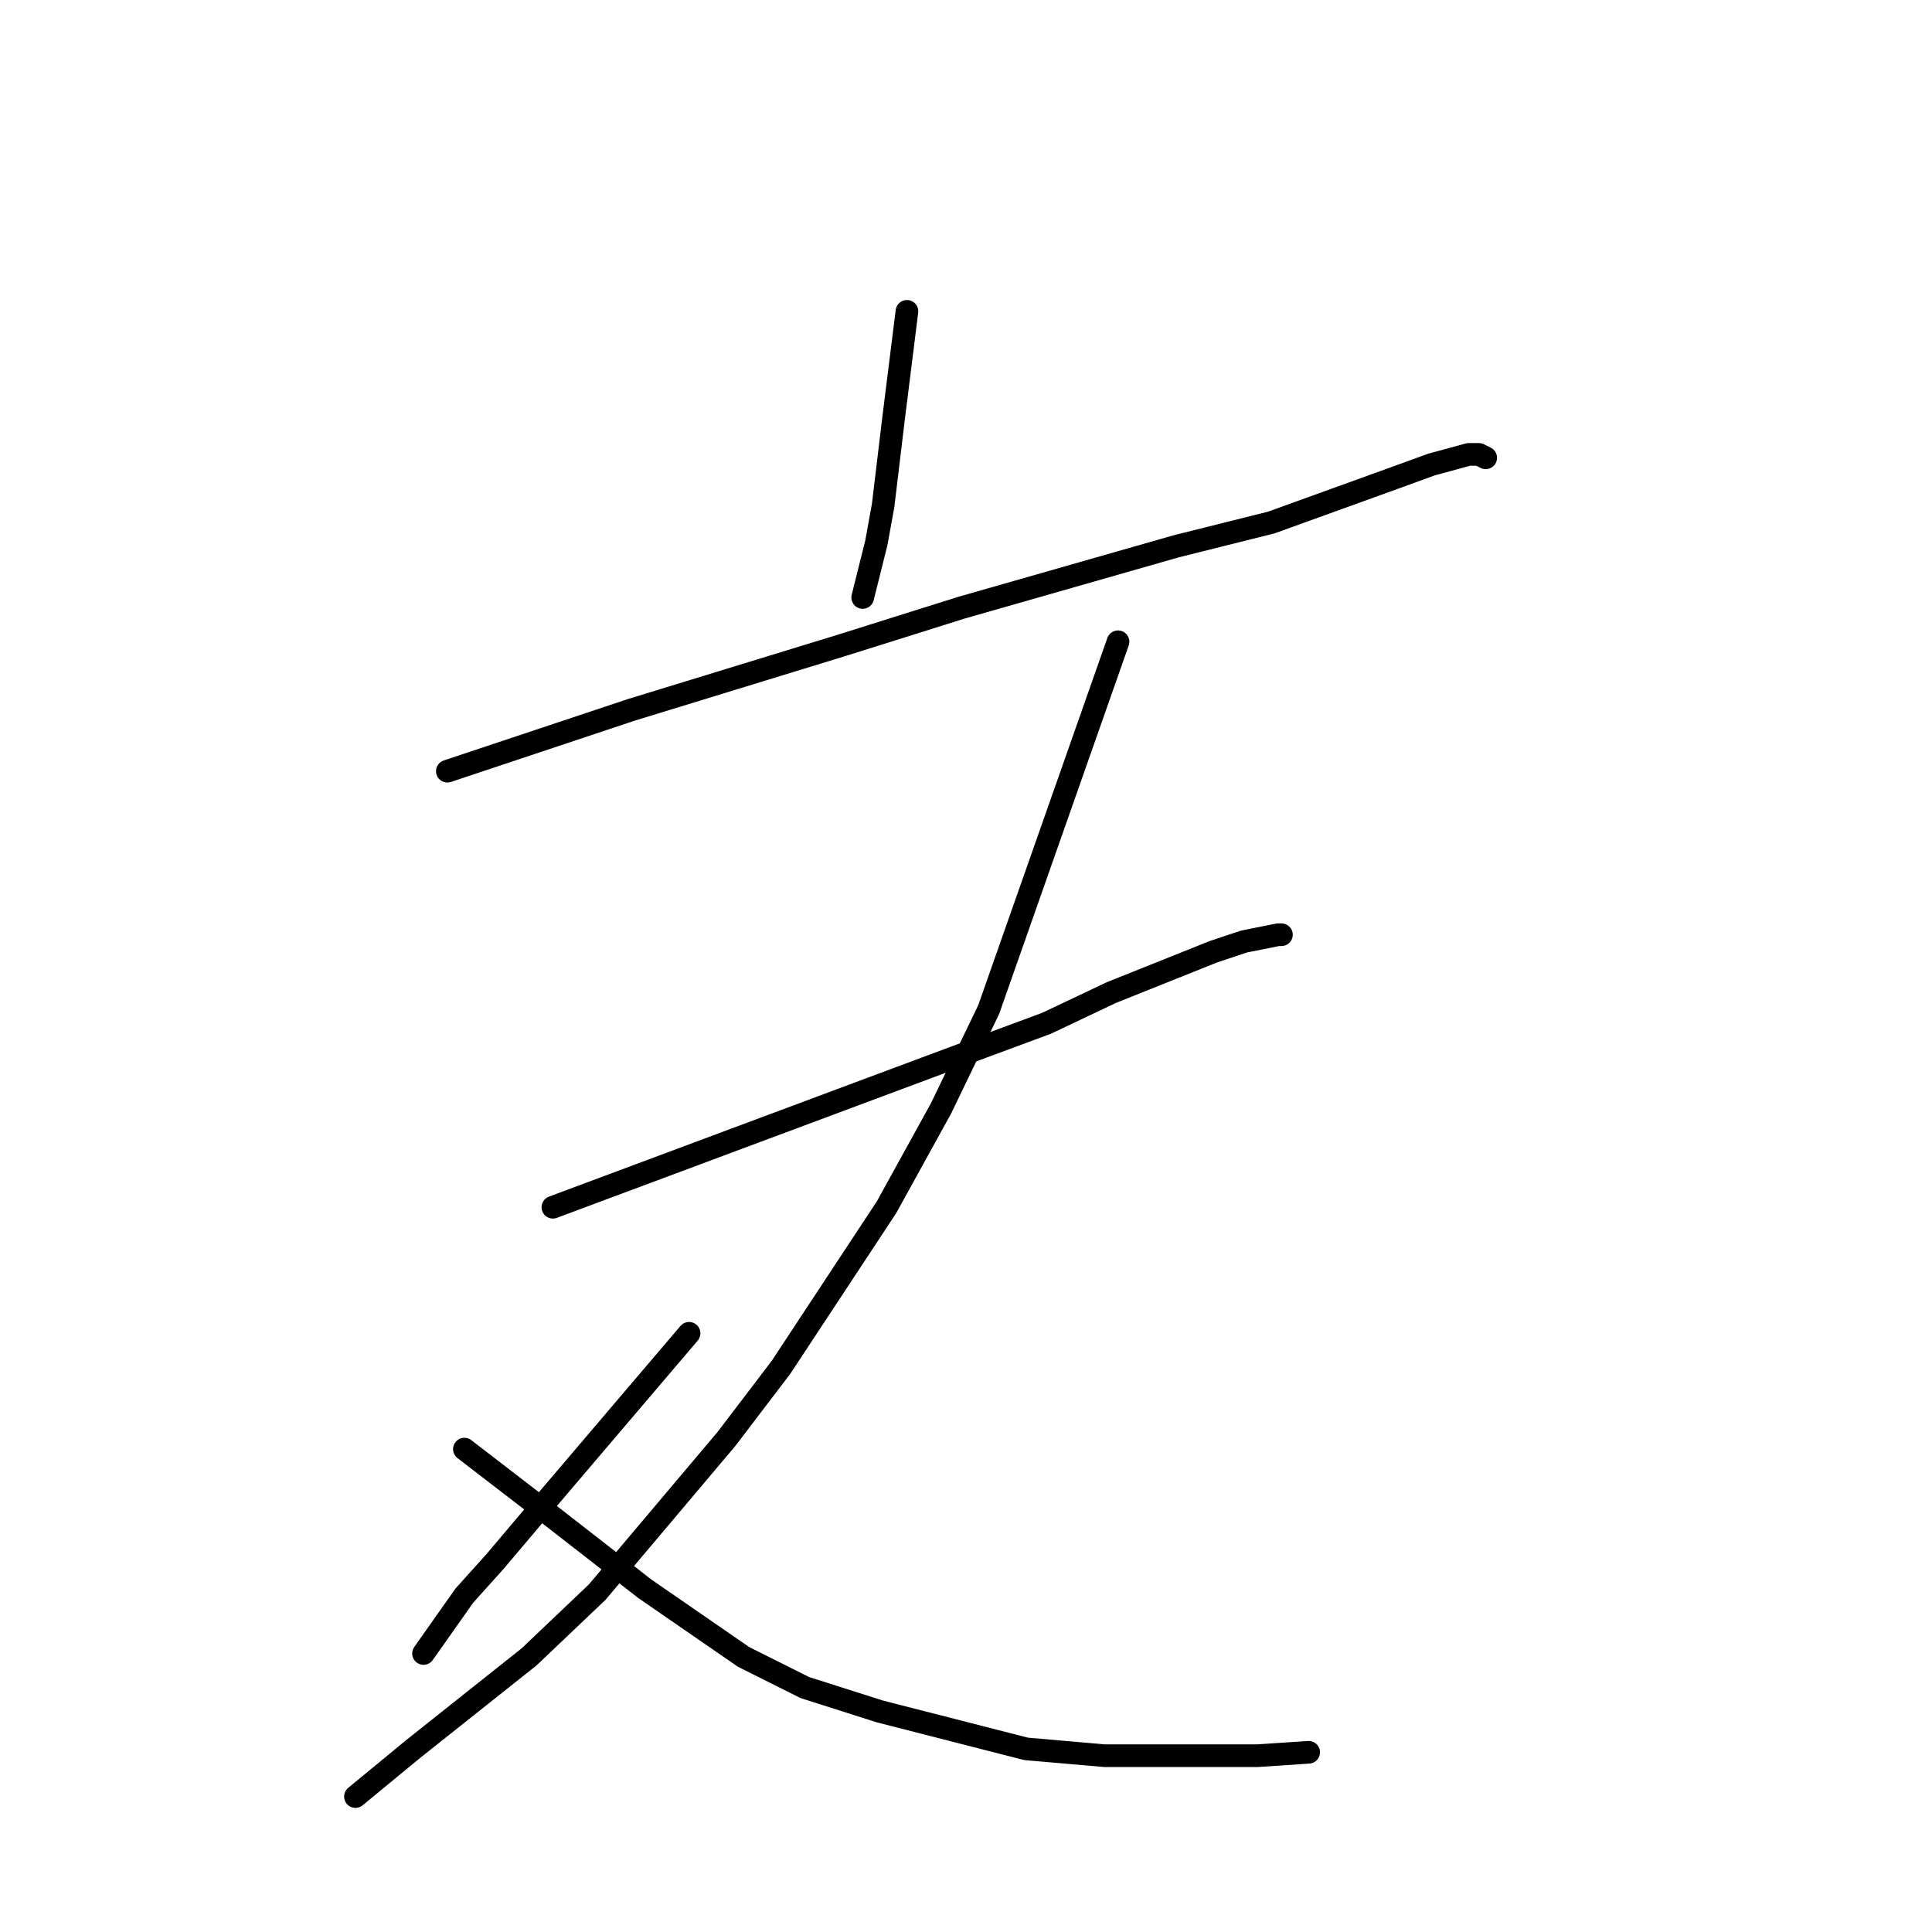 <?xml version="1.0" standalone="no"?>
    <svg width="256" height="256" xmlns="http://www.w3.org/2000/svg" version="1.1">
    <polyline stroke="black" stroke-width="3" stroke-linecap="round" fill="transparent" stroke-linejoin="round" points="120.175 41.253 119.273 48.476 118.371 55.698 117.018 66.982 116.116 71.947 114.311 79.169 114.311 79.169 " />
        <polyline stroke="black" stroke-width="3" stroke-linecap="round" fill="transparent" stroke-linejoin="round" points="59.277 102.189 71.456 98.127 83.636 94.065 111.604 85.488 127.393 80.523 155.813 72.399 168.444 69.239 184.683 63.371 189.645 61.565 194.608 60.211 195.961 60.211 196.863 60.663 196.863 60.663 " />
        <polyline stroke="black" stroke-width="3" stroke-linecap="round" fill="transparent" stroke-linejoin="round" points="73.261 159.966 99.876 150.035 126.491 140.105 138.671 135.591 147.242 131.529 160.775 126.112 164.835 124.758 169.346 123.856 169.797 123.856 169.797 123.856 " />
        <polyline stroke="black" stroke-width="3" stroke-linecap="round" fill="transparent" stroke-linejoin="round" points="148.144 85.037 139.573 109.411 131.002 133.786 124.687 146.876 117.469 159.966 103.485 181.181 96.267 190.659 79.125 210.971 70.103 219.548 54.765 231.735 47.097 238.054 47.097 238.054 " />
        <polyline stroke="black" stroke-width="3" stroke-linecap="round" fill="transparent" stroke-linejoin="round" points="61.532 192.014 67.396 196.527 73.261 201.041 85.441 210.52 98.523 219.548 106.642 223.61 116.567 226.77 135.964 231.735 146.34 232.638 166.639 232.638 173.406 232.186 173.406 232.186 " />
        <polyline stroke="black" stroke-width="3" stroke-linecap="round" fill="transparent" stroke-linejoin="round" points="91.305 176.667 80.929 188.854 70.554 201.041 65.592 206.909 61.532 211.423 56.119 219.096 56.119 219.096 " />
        </svg>